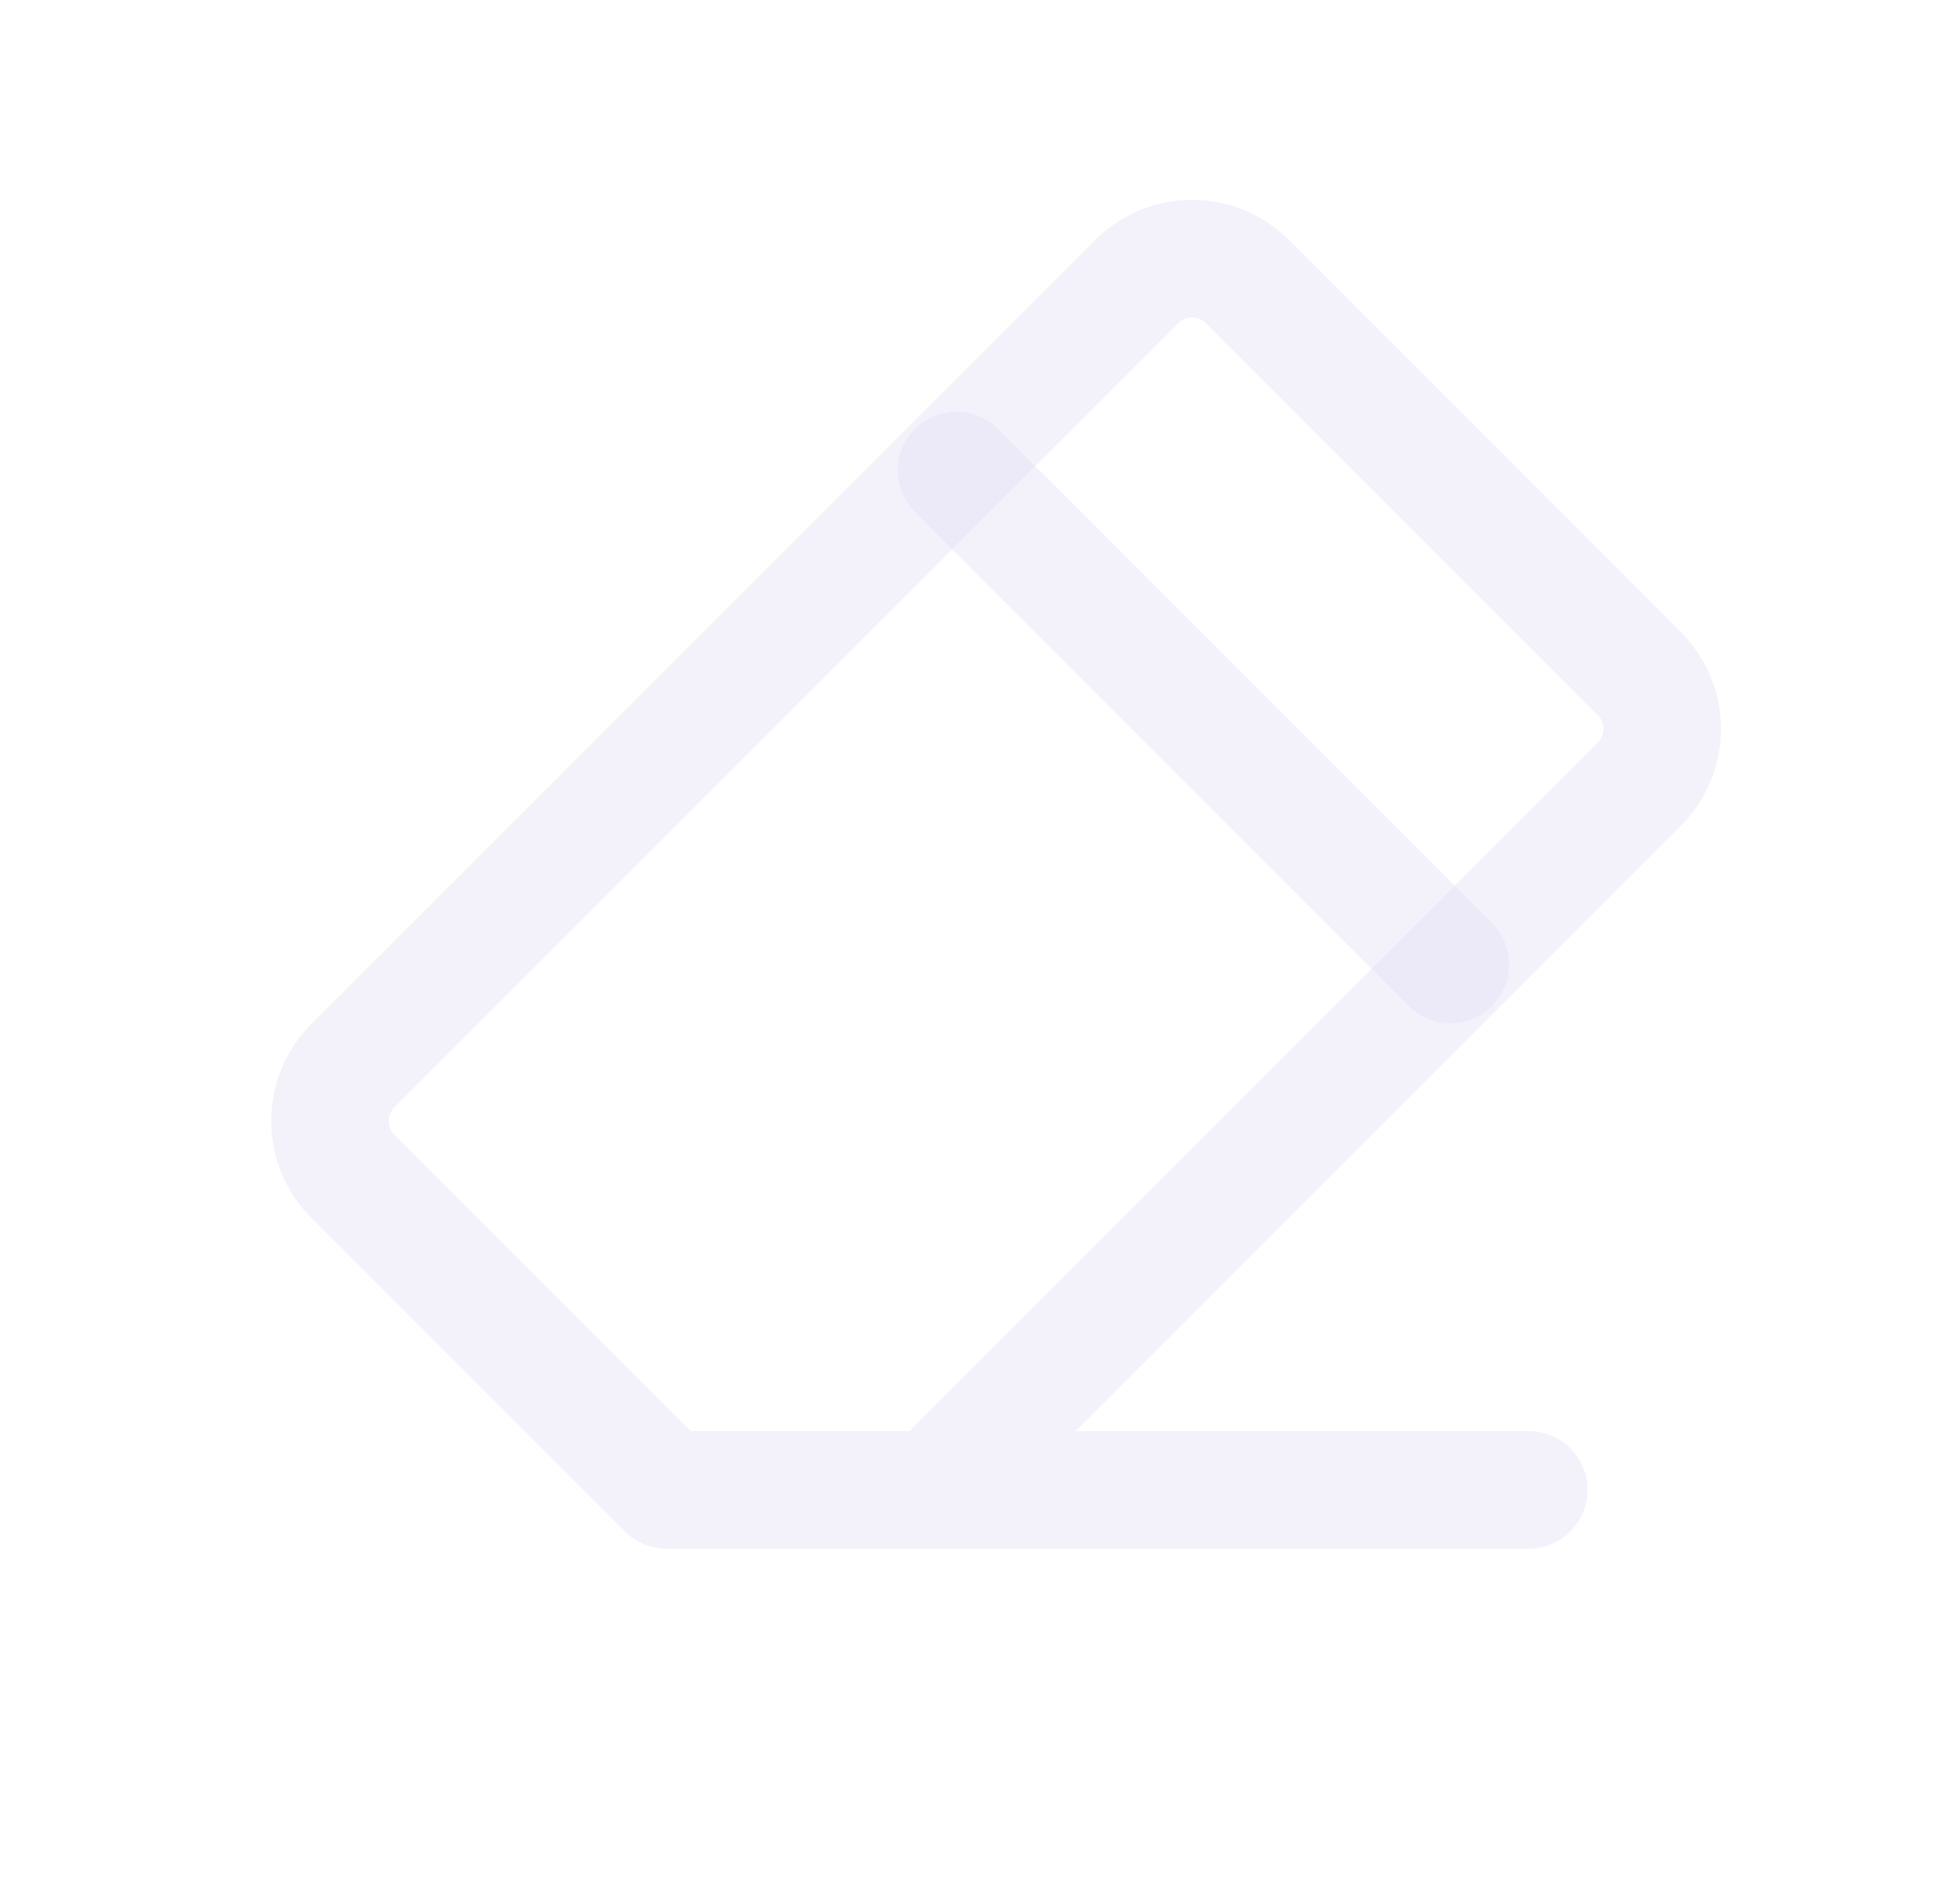 <svg width="25" height="24" viewBox="0 0 25 24" fill="none" xmlns="http://www.w3.org/2000/svg">
<path d="M19.5 19H8.5L4.5 15C4.112 14.61 4.112 13.98 4.5 13.59L14.5 3.59C14.89 3.202 15.52 3.202 15.91 3.59L20.91 8.59C21.298 8.98 21.298 9.61 20.91 10L11.91 19" stroke="#E1DEF5" stroke-opacity="0.4" stroke-width="1.5" stroke-linecap="round" stroke-linejoin="round"/>
<path d="M18.5 12.3L12.2 6" stroke="#E1DEF5" stroke-opacity="0.4" stroke-width="1.5" stroke-linecap="round" stroke-linejoin="round"/>
</svg>
